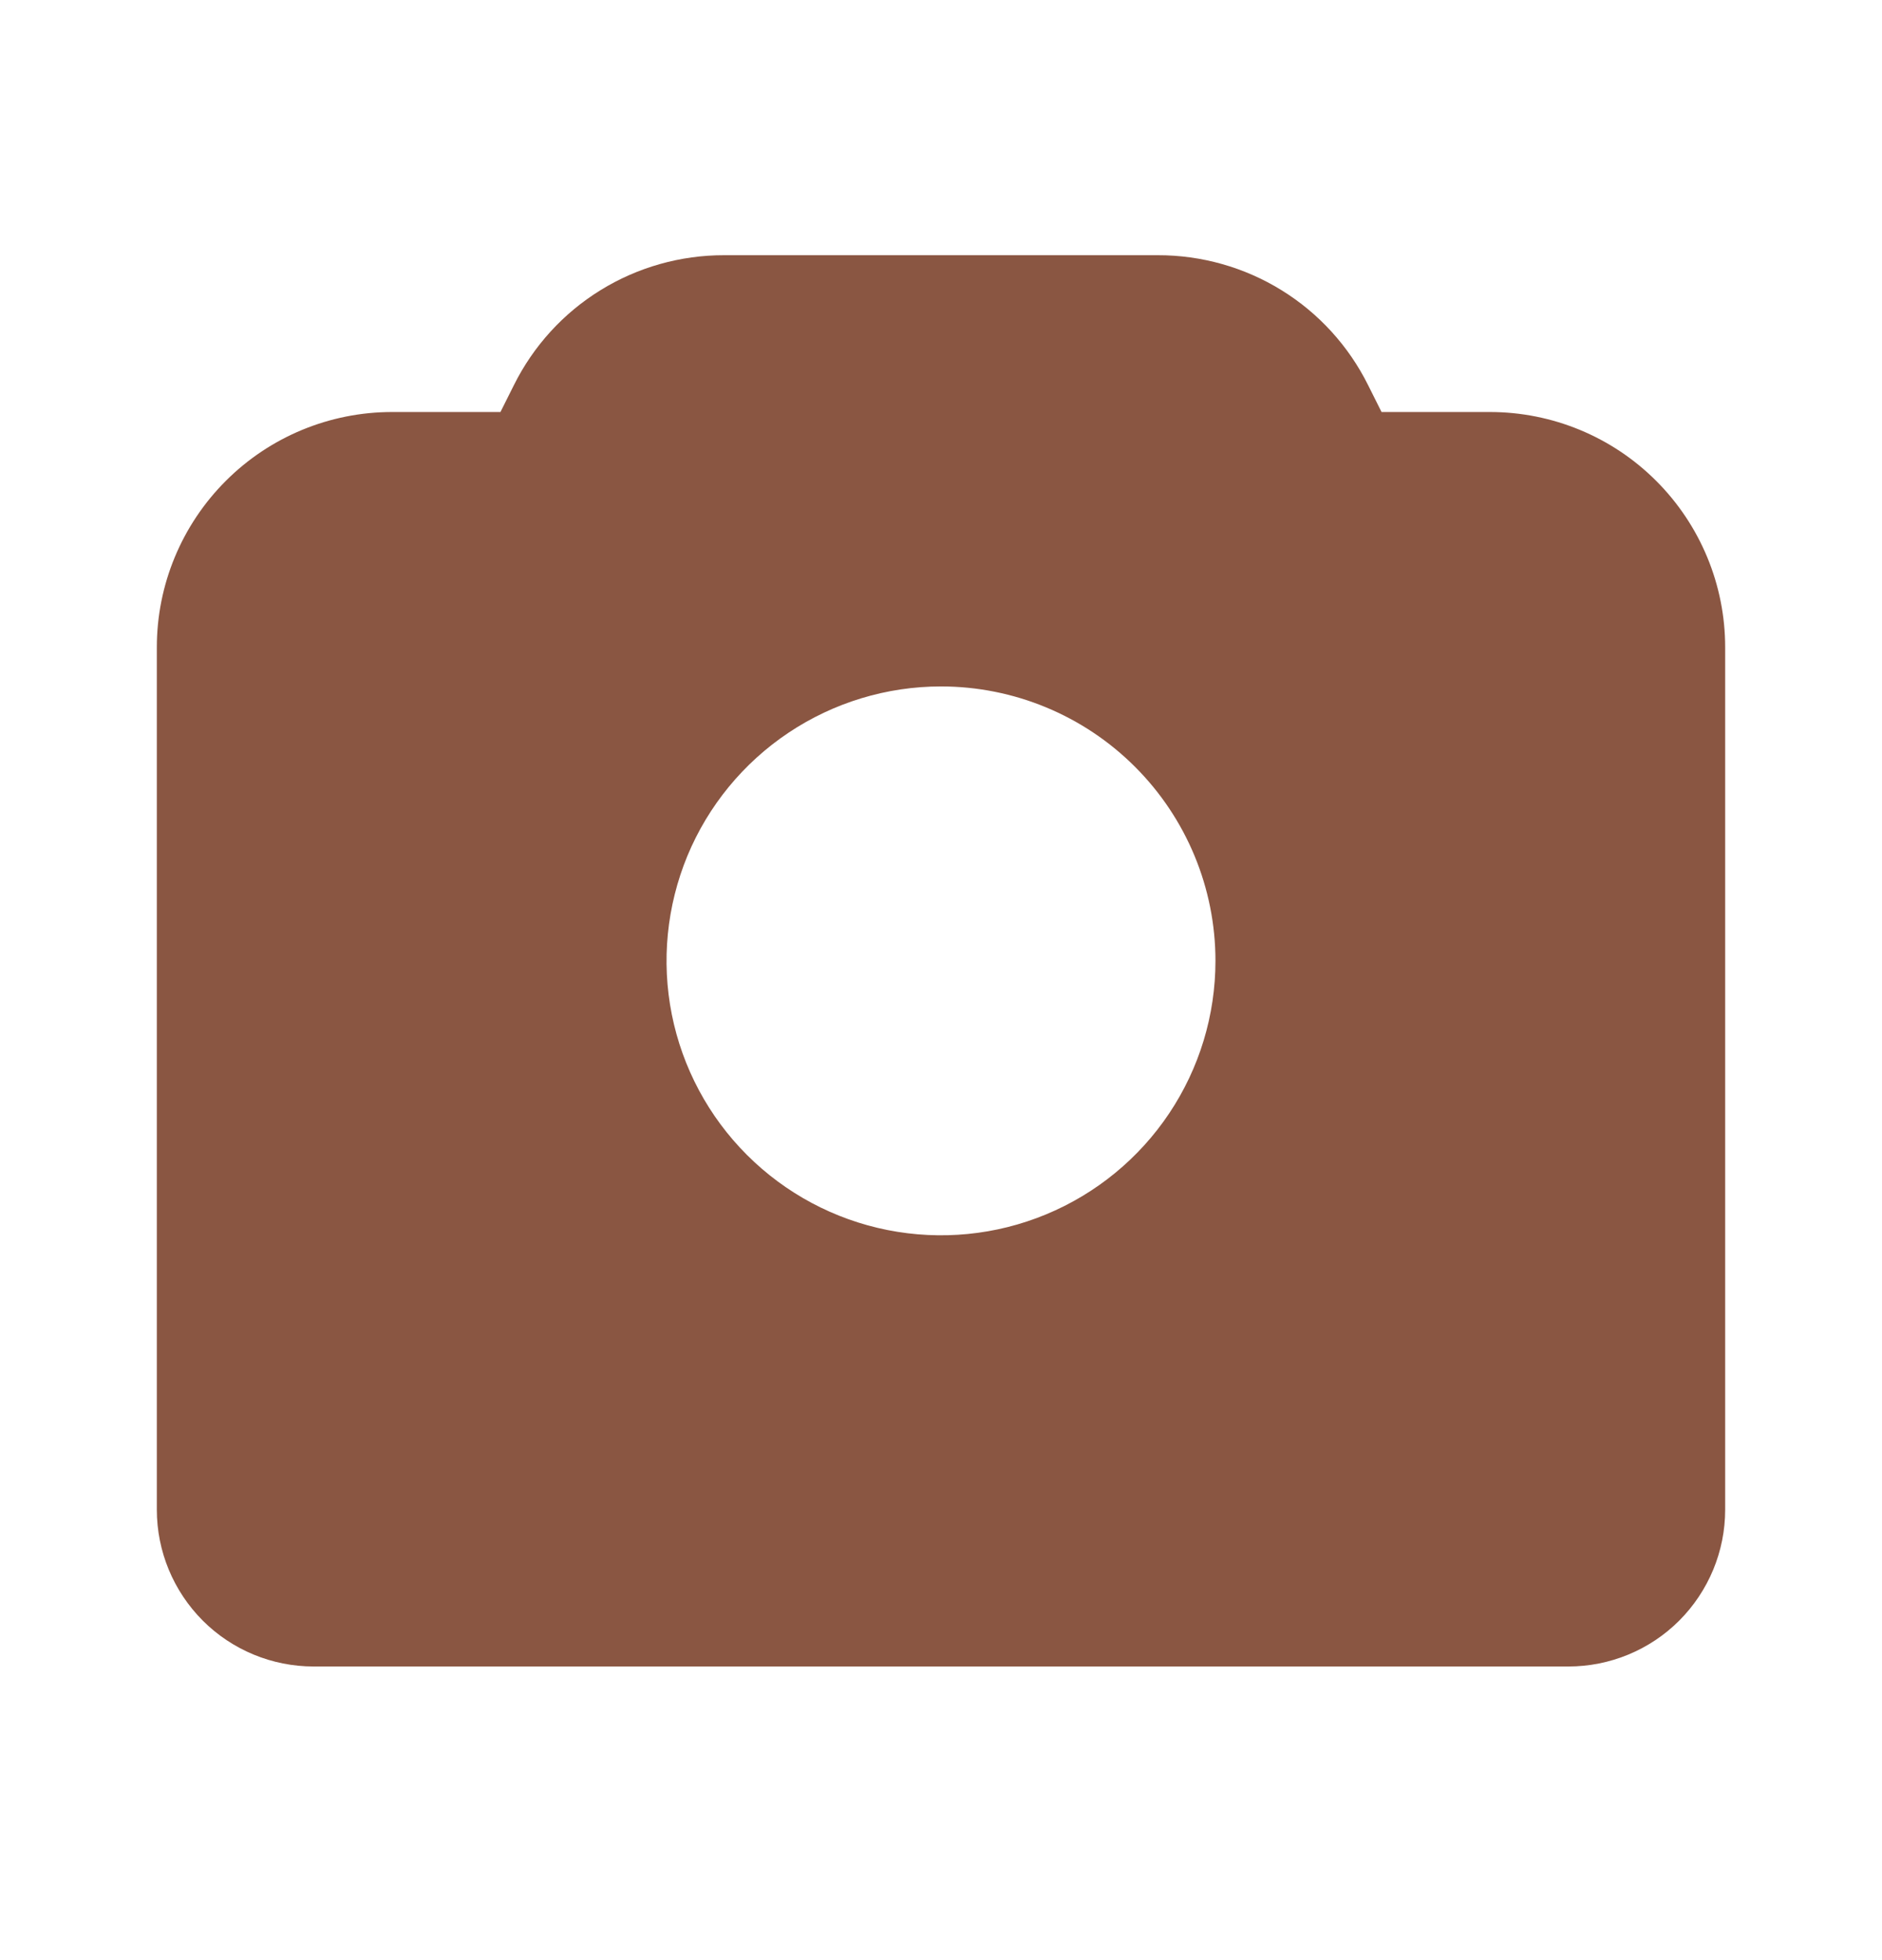 <svg width="24" height="25" viewBox="0 0 24 25" fill="none" xmlns="http://www.w3.org/2000/svg">
<path d="M19 5.255H17.618L17.447 4.913C17.199 4.414 16.817 3.994 16.342 3.701C15.868 3.408 15.321 3.254 14.764 3.255H9.236C8.679 3.254 8.132 3.408 7.658 3.701C7.183 3.994 6.801 4.414 6.553 4.913L6.382 5.255H5C4.204 5.255 3.441 5.571 2.879 6.134C2.316 6.697 2 7.46 2 8.255V19.255C2 19.786 2.211 20.294 2.586 20.67C2.961 21.045 3.47 21.255 4 21.255H20C20.53 21.255 21.039 21.045 21.414 20.67C21.789 20.294 22 19.786 22 19.255V8.255C22 7.46 21.684 6.697 21.121 6.134C20.559 5.571 19.796 5.255 19 5.255ZM15.5 12.255C15.5 12.948 15.295 13.624 14.91 14.2C14.526 14.775 13.979 15.224 13.339 15.489C12.7 15.754 11.996 15.823 11.317 15.688C10.638 15.553 10.015 15.22 9.525 14.73C9.036 14.241 8.702 13.617 8.567 12.938C8.432 12.259 8.502 11.556 8.766 10.916C9.031 10.277 9.48 9.73 10.056 9.345C10.631 8.961 11.308 8.755 12 8.755C12.928 8.755 13.819 9.124 14.475 9.781C15.131 10.437 15.5 11.327 15.5 12.255Z" fill="#8A5642"/>
</svg>
